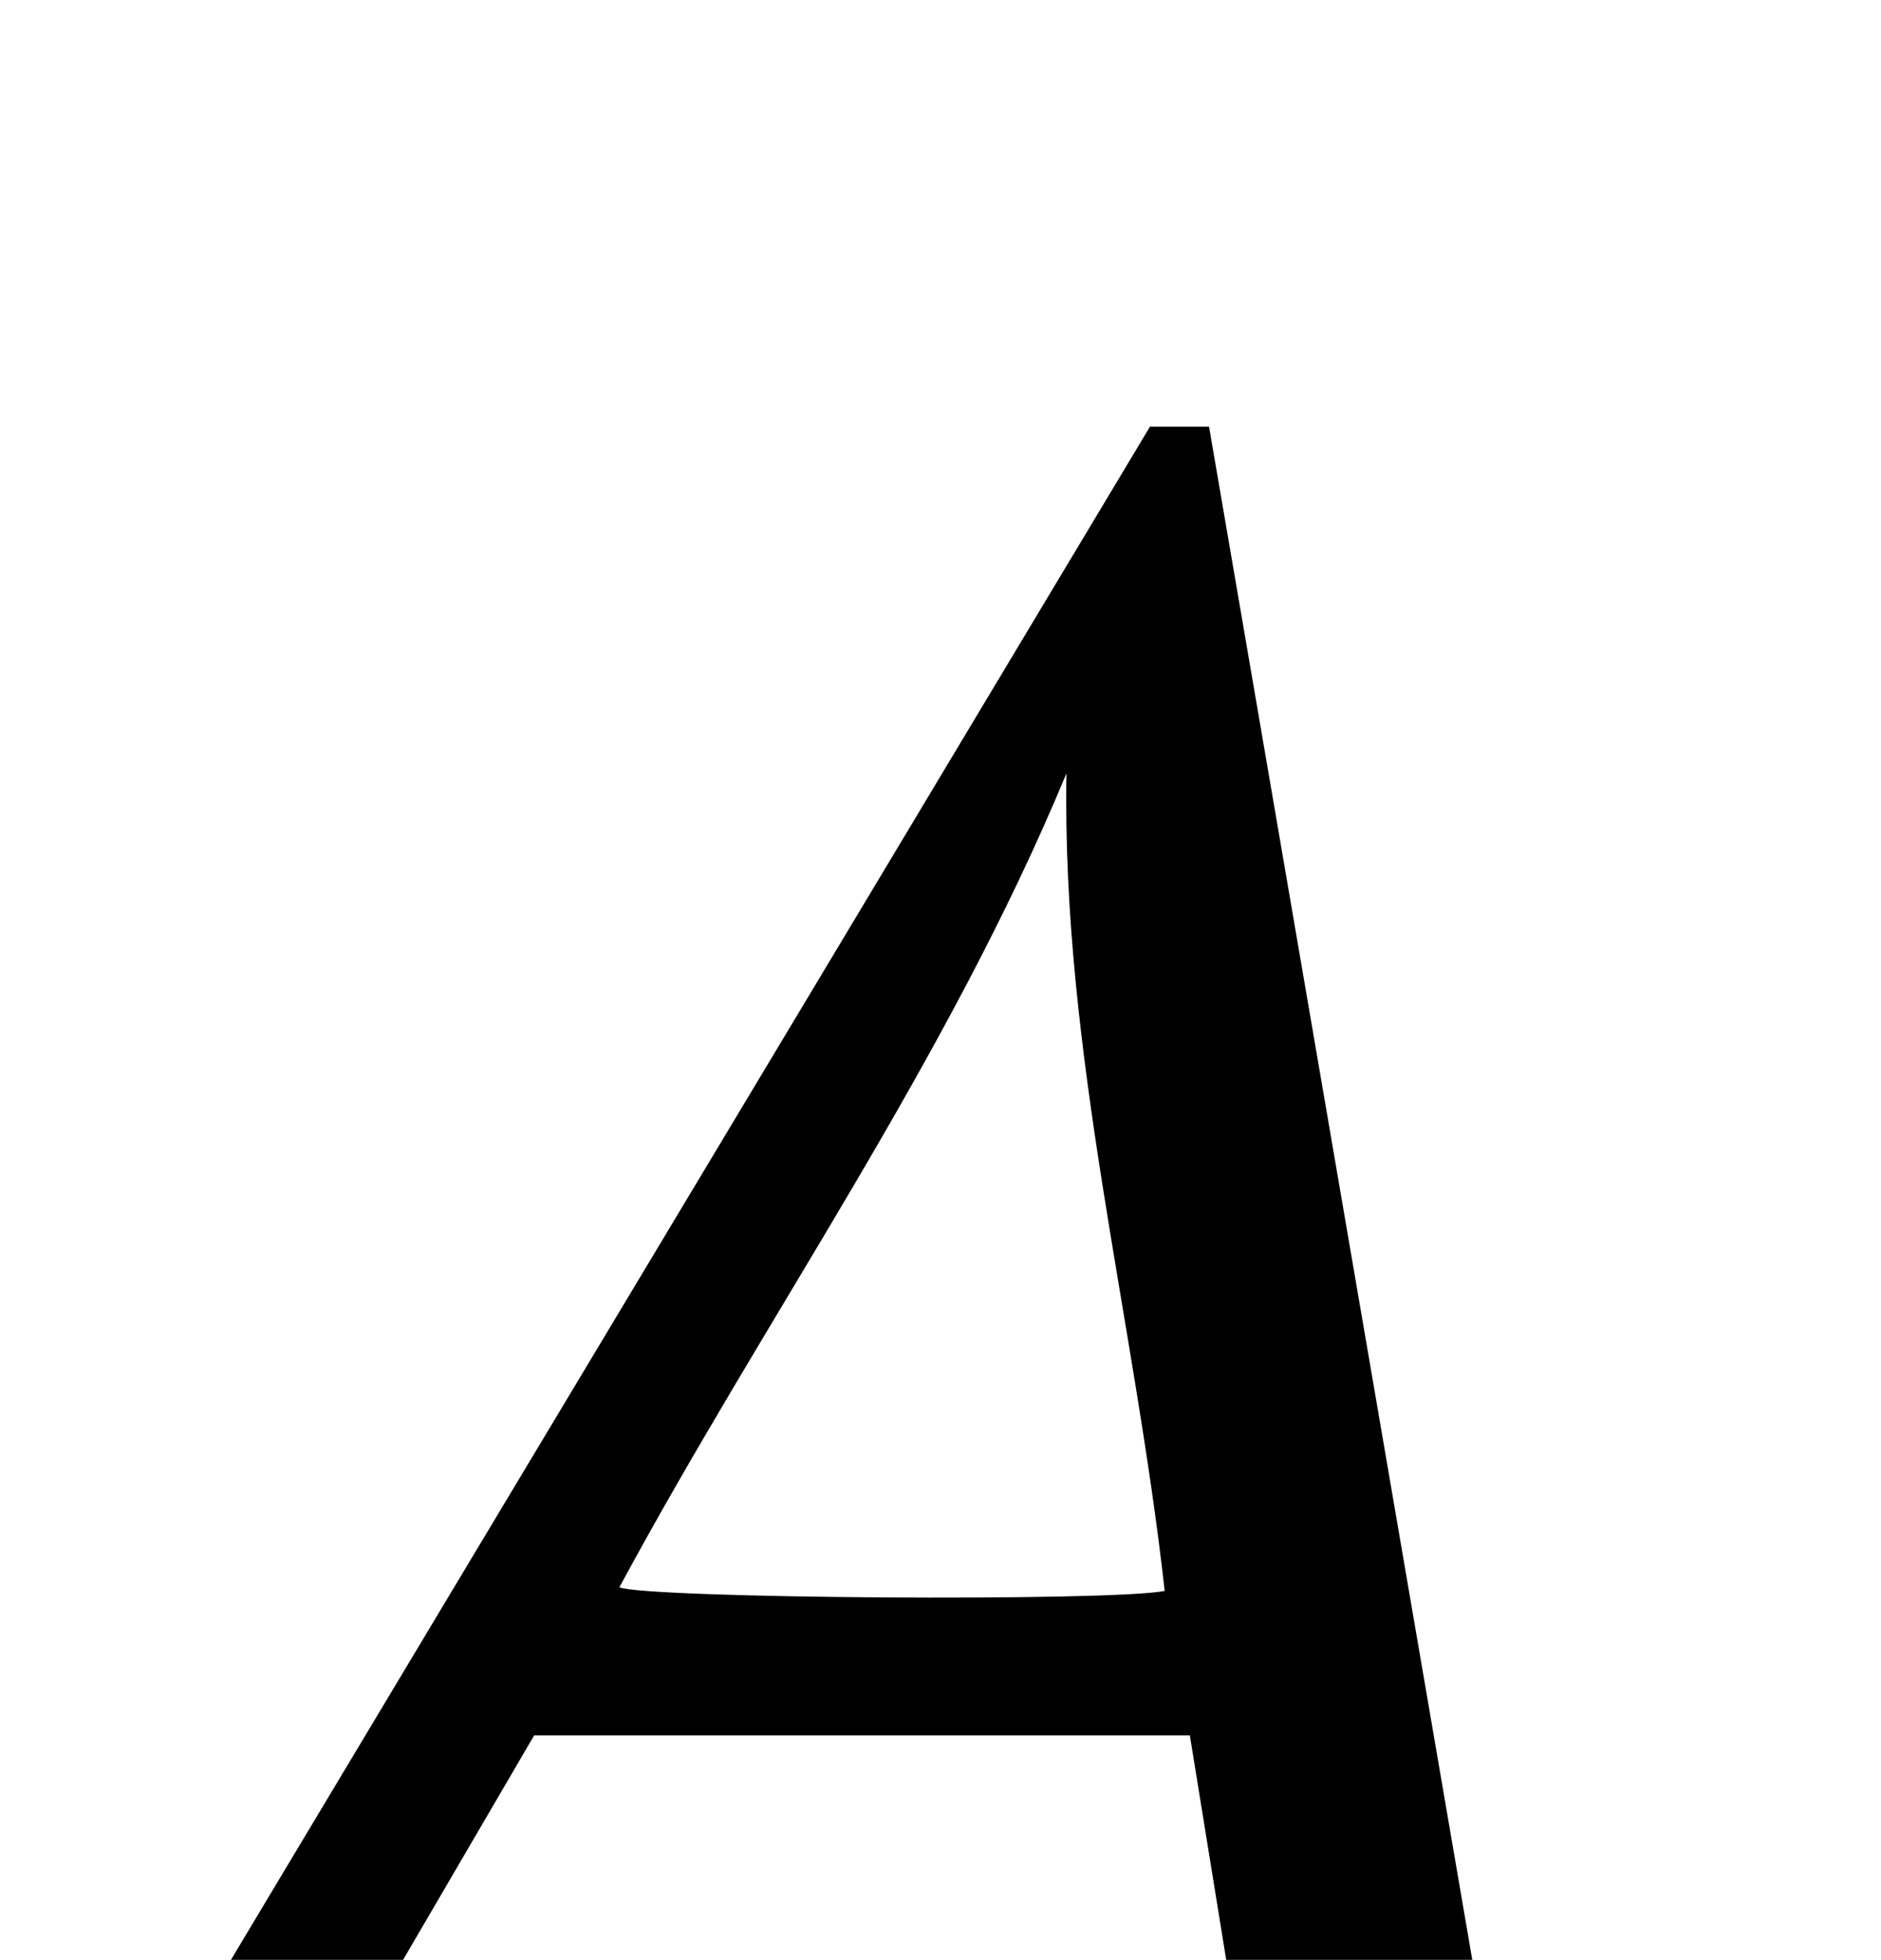 <?xml version="1.0" encoding="iso-8859-1"?>
<!-- Generator: Adobe Illustrator 25.2.1, SVG Export Plug-In . SVG Version: 6.00 Build 0)  -->
<svg version="1.1" xmlns="http://www.w3.org/2000/svg" xmlns:xlink="http://www.w3.org/1999/xlink" x="0px" y="0px"
	 viewBox="0 0 221.31 230.586" style="enable-background:new 0 0 221.31 230.586;" xml:space="preserve">
<g>
	<path d="M139.992,204.176c-25.955,0-51.401,0-77.145,0c-11.534,19.752-23.081,39.525-34.592,59.238
		c8.729,2.728,17.062,5.331,25.587,7.996c-0.633,3.606-1.113,6.342-1.633,9.307c-24.005,0-47.748,0-71.895,0
		c0.272-2,0.58-3.887,0.773-5.786c0.23-2.26,1.364-3.519,3.591-4.176c6.208-1.833,12.326-3.984,18.562-5.708
		c2.565-0.709,4.357-1.741,5.784-4.127c29.549-49.433,59.188-98.813,88.805-148.205c12.492-20.833,24.977-41.671,37.469-62.513
		c2.298,0,4.429,0,6.953,0c12.228,71.224,24.435,142.324,36.68,213.64c7.695,2.345,15.617,3.719,22.694,8.249
		c-0.566,2.962-1.113,5.824-1.662,8.697c-26.843,0-53.283,0-80.242,0c0.465-3.017,0.885-5.742,1.418-9.198
		c9.274-2.606,18.64-5.238,28.474-8.002C146.431,243.941,143.247,224.28,139.992,204.176z M72.874,186.753
		c3.199,1.327,57.942,1.702,64.157,0.425c-3.573-32.024-12.125-63.481-11.557-96.186C111.395,124.96,90.139,154.756,72.874,186.753z
		"/>
</g>
</svg>
